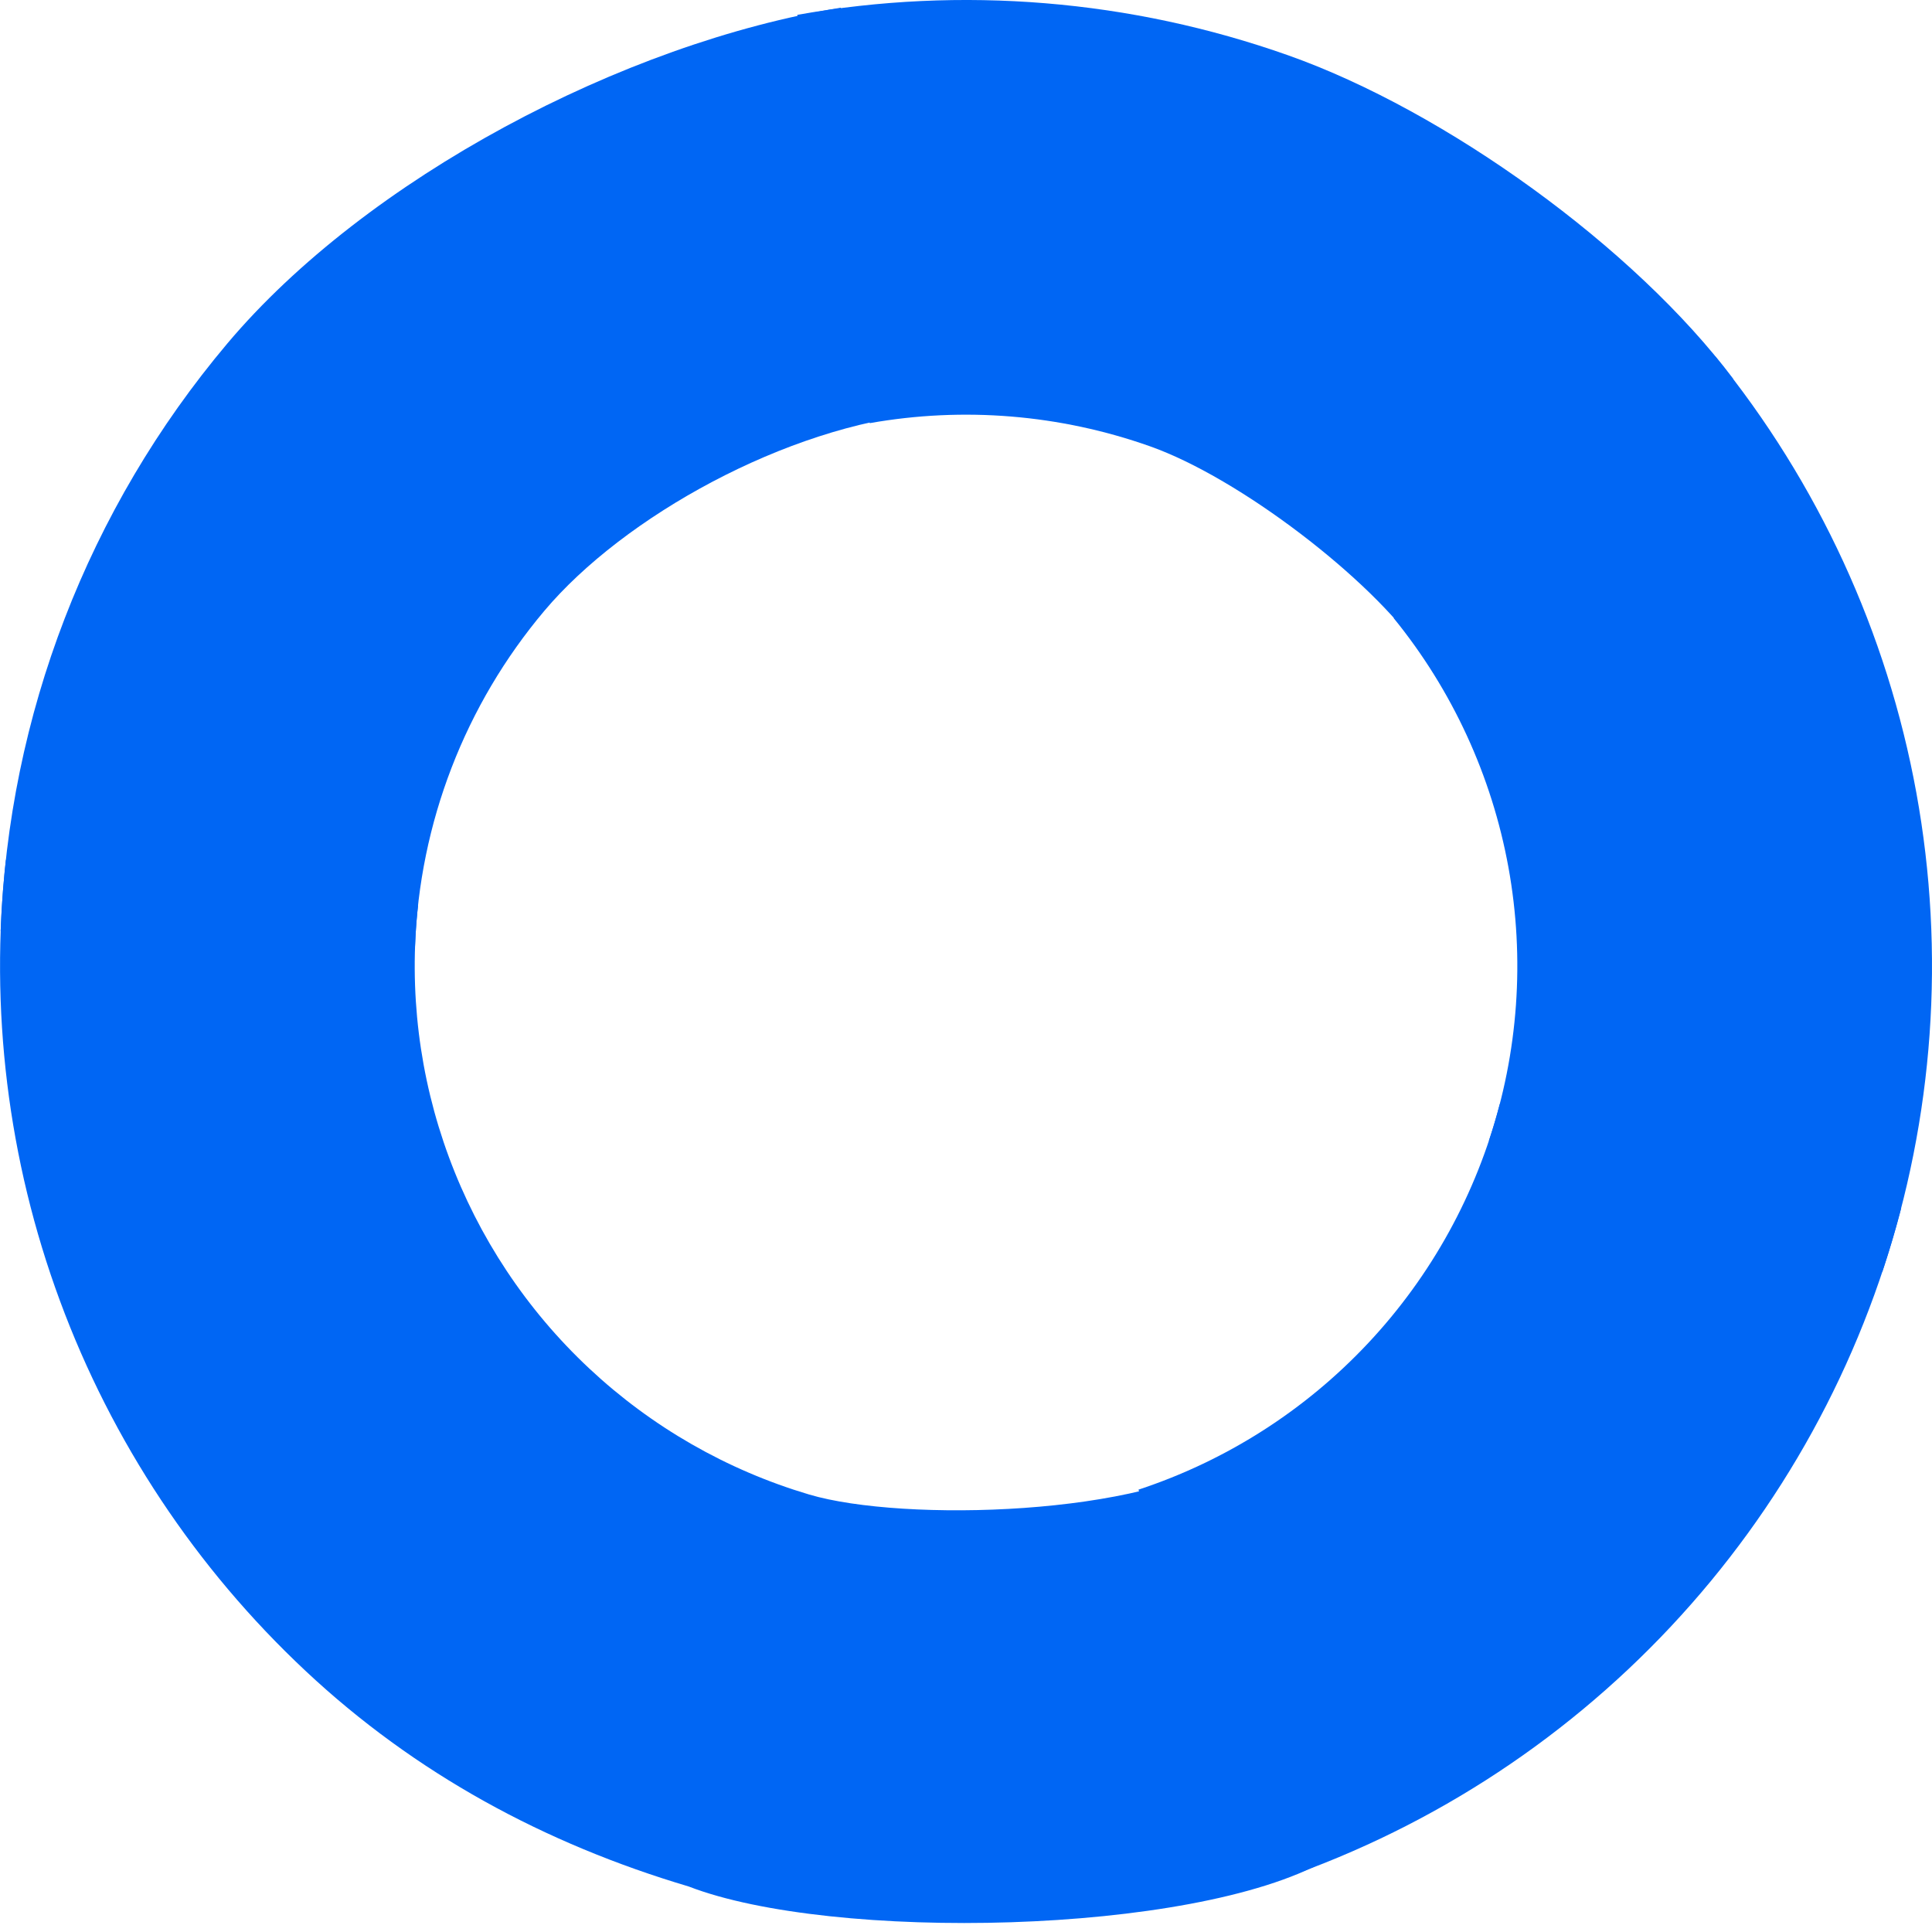 <svg width="51" height="51" viewBox="0 0 51 51" fill="none" xmlns="http://www.w3.org/2000/svg">
<path d="M0.156 22.697C-0.28 26.635 0.208 30.621 1.582 34.337C2.955 38.054 5.175 41.4 8.067 44.109C10.958 46.818 14.38 48.67 18.178 49.798C21.955 51.258 31.482 51.086 35.002 49.112L32.512 38.383C30.281 40.014 23.843 40.19 21.357 39.451C19.189 38.807 17.201 37.667 15.551 36.121C13.9 34.575 12.633 32.665 11.85 30.544C11.066 28.423 10.787 26.148 11.036 23.9L0.156 22.697Z" fill="#0066F4"/>
<path d="M22.195 0.203C16.46 1.131 9.667 4.715 5.998 9.071C2.328 13.428 0.222 18.887 0.017 24.579L10.956 24.974C11.073 21.726 12.275 18.61 14.37 16.124C16.464 13.637 20.752 11.259 24.443 10.916L23.319 5.56L22.195 0.203Z" fill="#0066F4"/>
<path d="M45.753 10.003C43.154 6.538 38.158 2.929 34.004 1.46C29.85 -0.01 25.386 -0.378 21.047 0.392L22.959 11.17C25.435 10.731 27.983 10.941 30.354 11.78C32.725 12.618 36.202 15.293 37.489 17.182L45.753 10.003Z" fill="#0066F4"/>
<path d="M49.687 33.578C51.047 29.504 51.357 25.153 50.587 20.927C49.816 16.701 47.991 12.739 45.28 9.407L36.789 16.316C38.336 18.217 39.378 20.479 39.818 22.89C40.257 25.302 40.081 27.786 39.304 30.111L49.687 33.578Z" fill="#0066F4"/>
<path d="M33.477 49.72C37.532 48.385 41.186 46.053 44.105 42.938C47.025 39.823 49.115 36.026 50.186 31.893L39.589 29.149C38.978 31.507 37.785 33.675 36.119 35.452C34.453 37.23 32.367 38.561 30.053 39.323L33.477 49.72Z" fill="#0066F4"/>
</svg>
